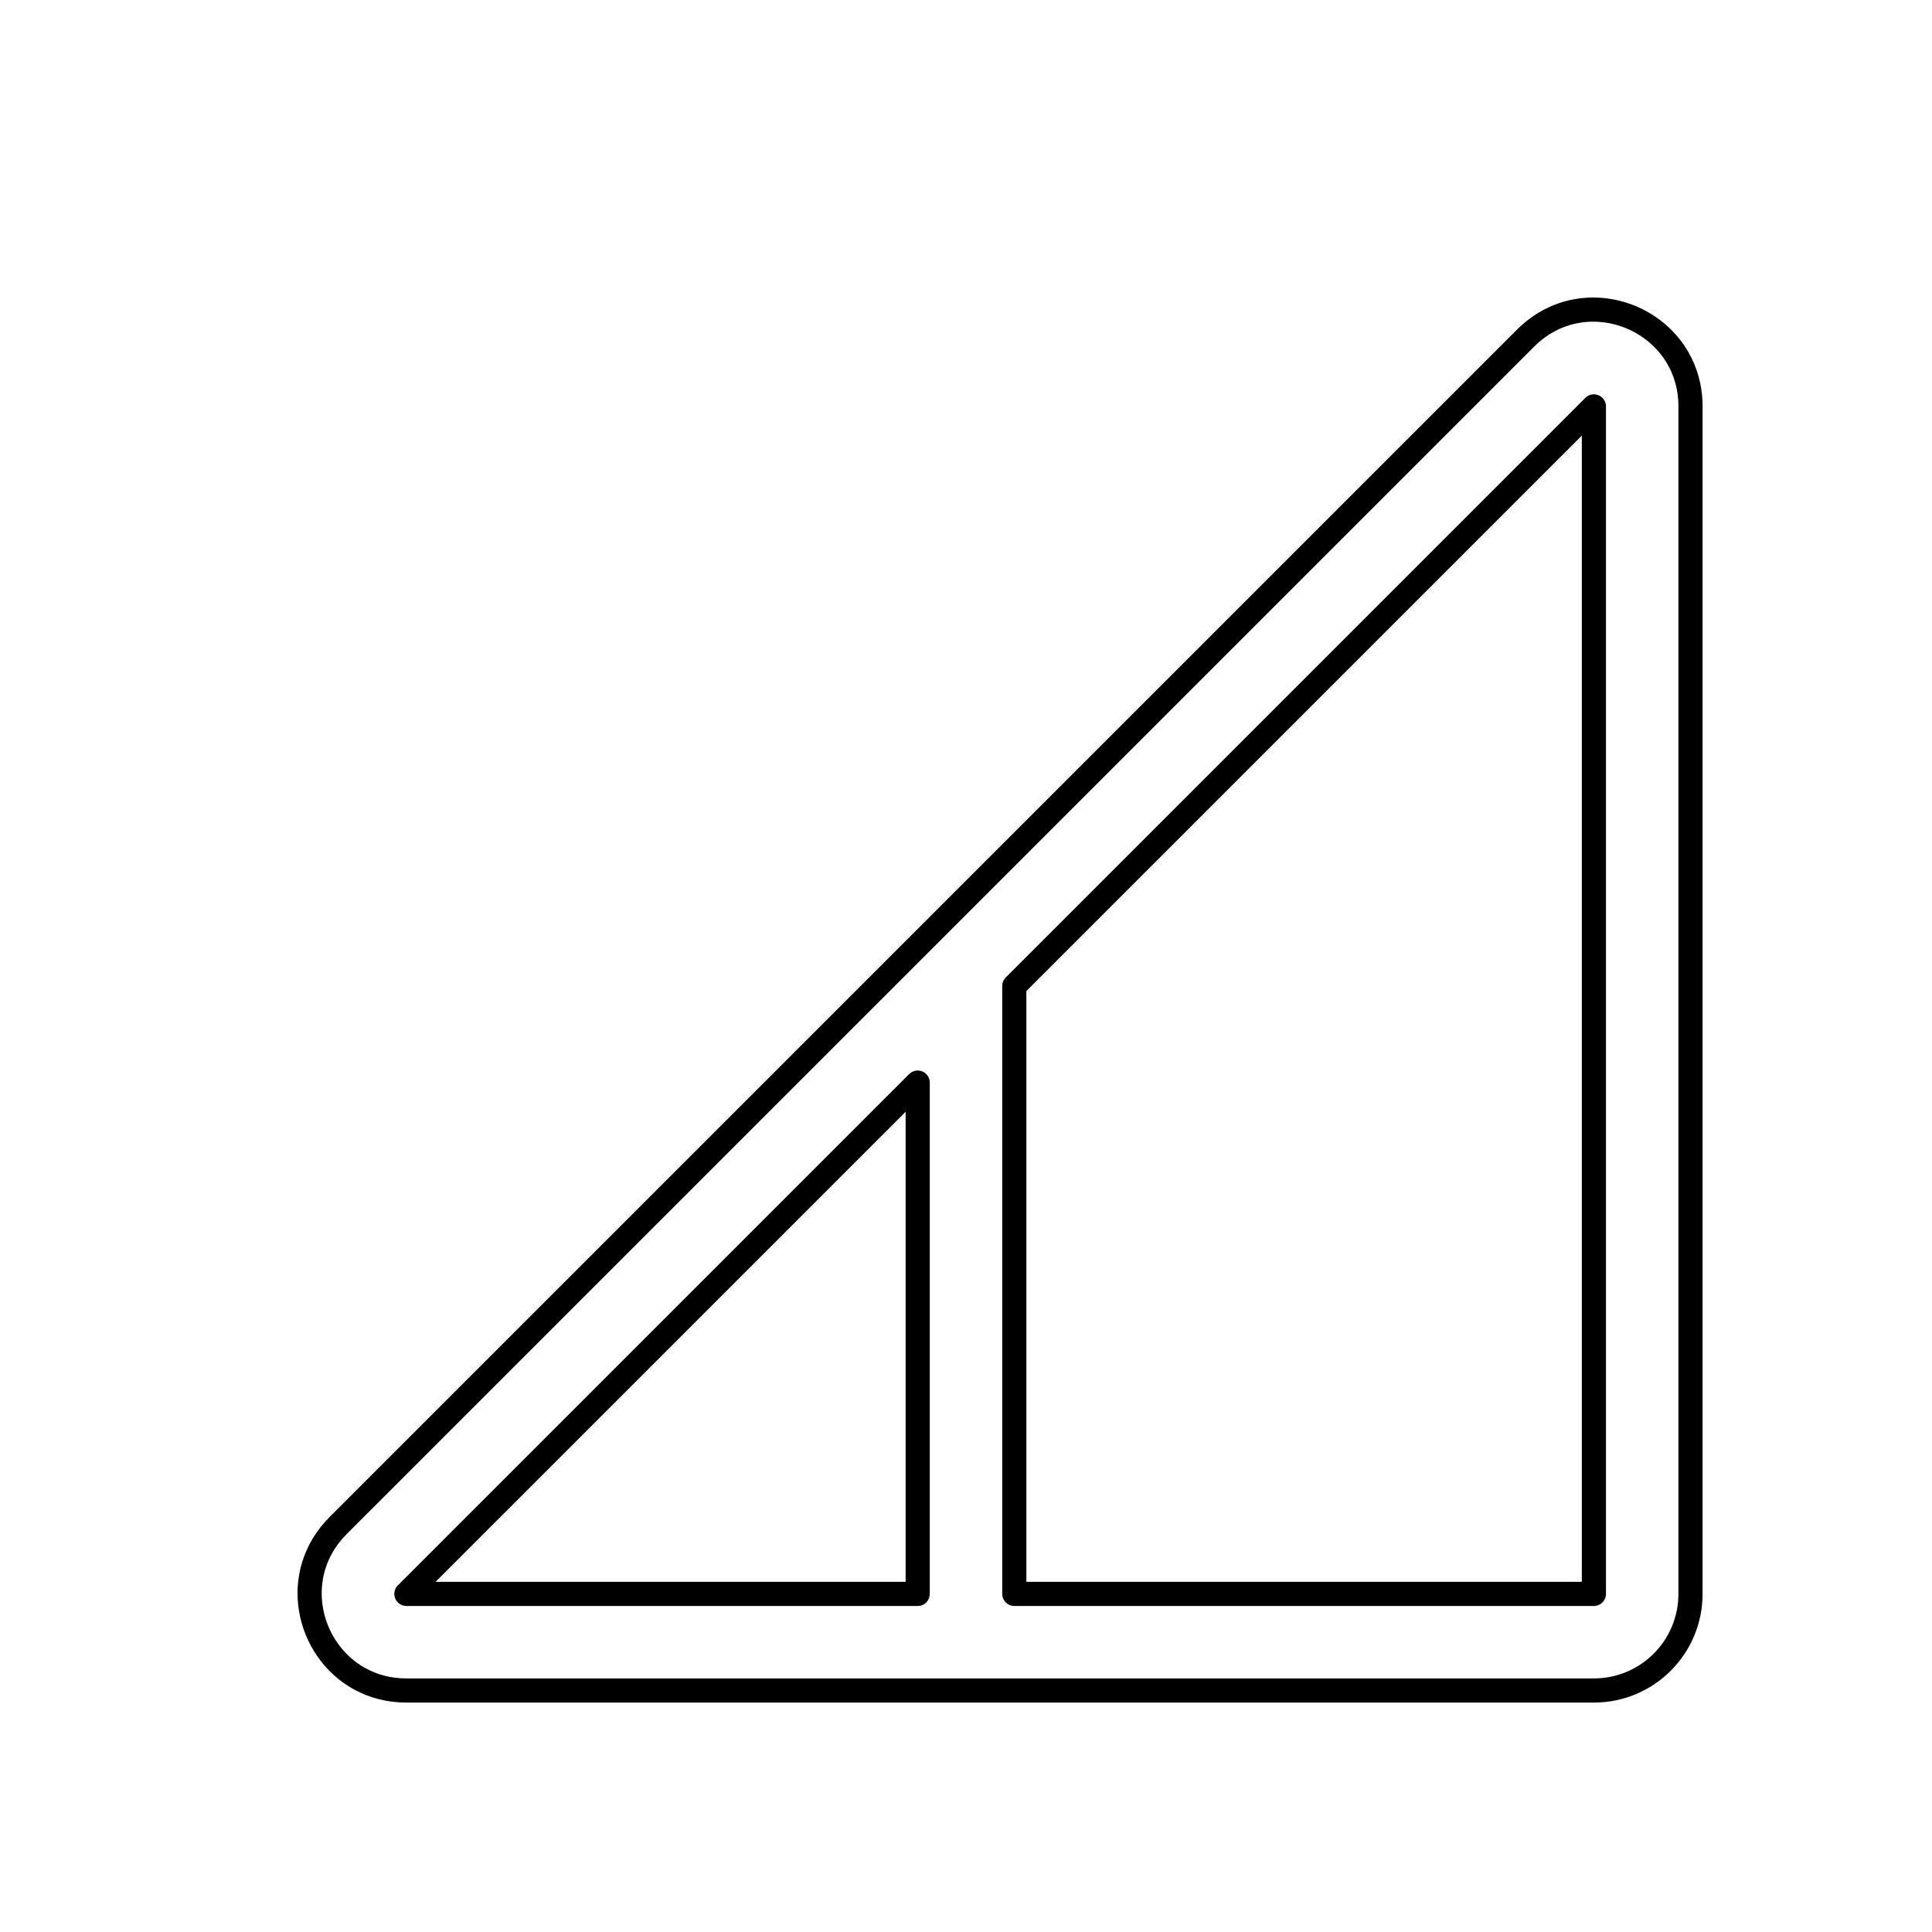 <svg viewBox="0 0 80 80" fill="none">
  <path d="M14 63.171L38.586 38.586C38.588 38.584 38.59 38.582 38.592 38.58L63.172 14C65.691 11.48 70 13.265 70 16.828V66C70 68.209 68.209 70 66 70H16.828C13.957 70 12.241 67.203 13 64.799C13.183 64.219 13.51 63.661 14 63.171ZM14 63.171C14 63.171 14 63.171 14 63.171ZM42 66H66V16.828L42 40.828V66ZM38 44.828L16.828 66L38 66V44.828Z" stroke="currentColor" stroke-linecap="round" stroke-linejoin="round" />
</svg>